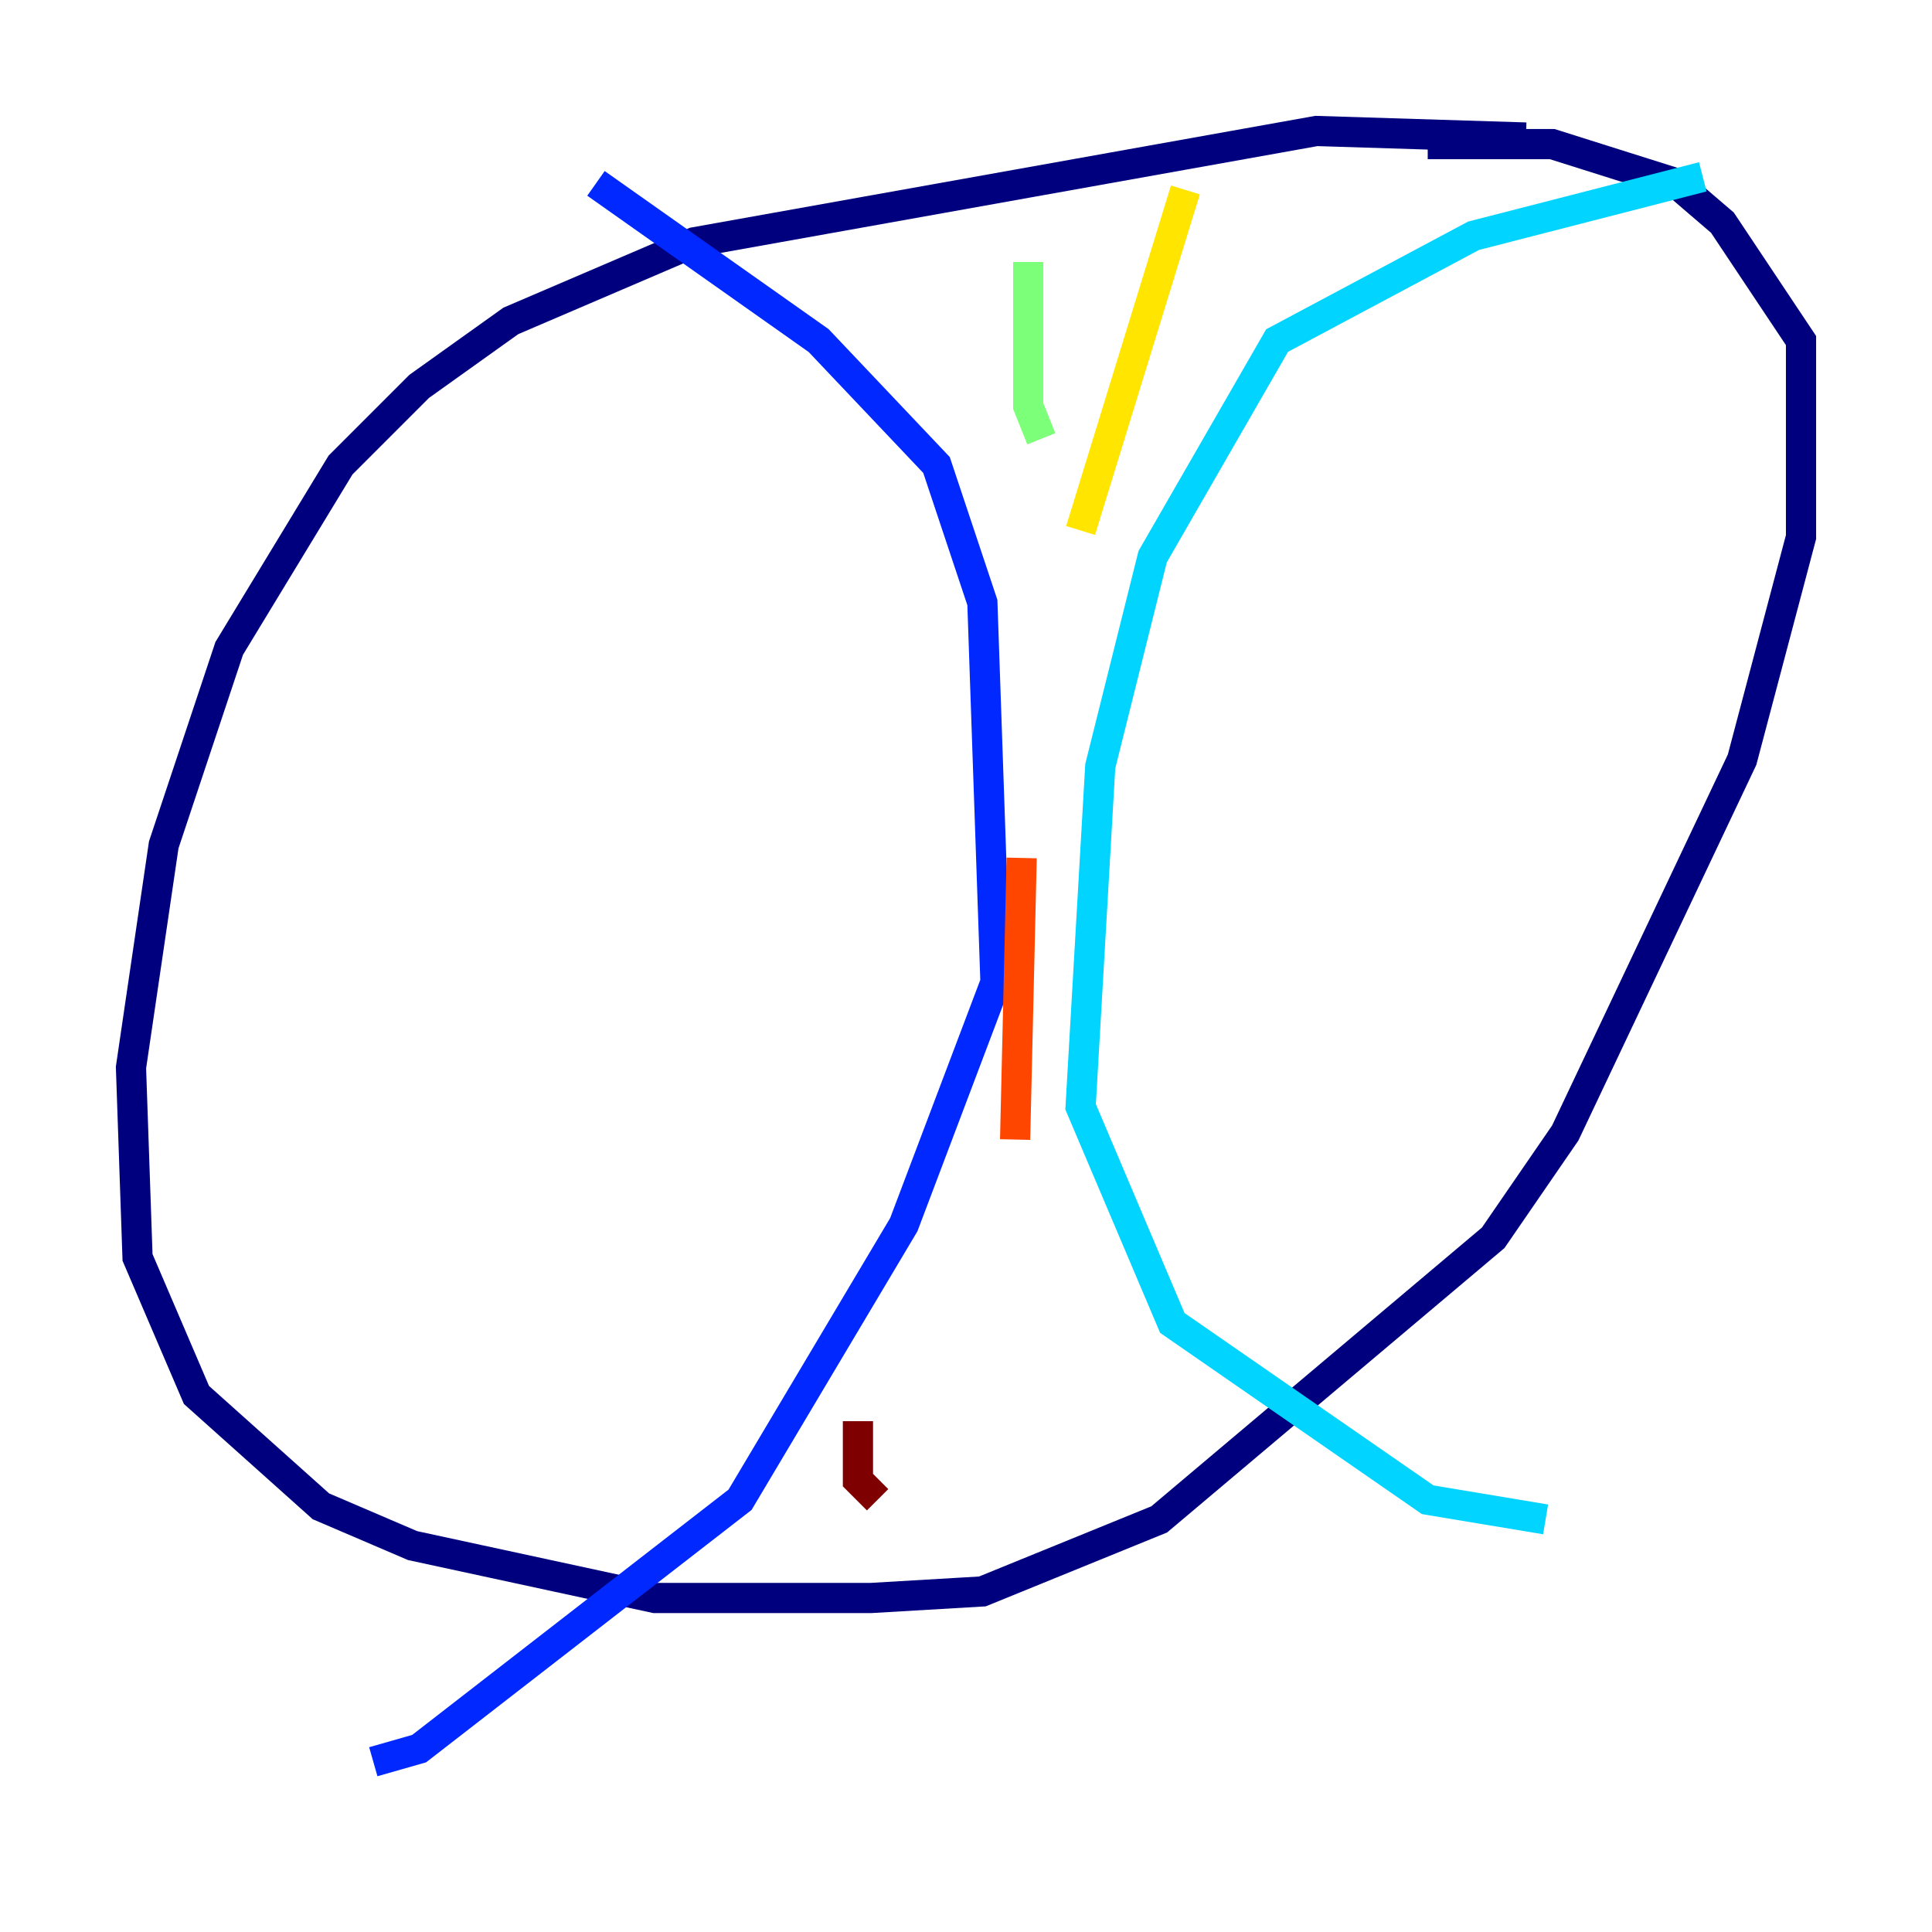 <?xml version="1.0" encoding="utf-8" ?>
<svg baseProfile="tiny" height="128" version="1.2" viewBox="0,0,128,128" width="128" xmlns="http://www.w3.org/2000/svg" xmlns:ev="http://www.w3.org/2001/xml-events" xmlns:xlink="http://www.w3.org/1999/xlink"><defs /><polyline fill="none" points="101.098,9.112 87.214,8.678 45.993,16.054 33.844,21.261 27.77,25.6 22.563,30.807 15.186,42.956 10.848,55.973 8.678,70.725 9.112,83.308 13.017,92.42 21.261,99.797 27.336,102.4 43.39,105.871 57.709,105.871 65.085,105.437 76.8,100.664 98.929,82.007 103.702,75.064 115.417,50.332 119.322,35.58 119.322,22.563 114.115,14.752 111.078,12.149 102.834,9.546 94.59,9.546" stroke="#00007f" stroke-width="2" /><polyline fill="none" points="39.485,12.149 54.237,22.563 62.047,30.807 65.085,39.919 65.953,65.085 59.878,81.139 49.031,99.363 27.77,115.851 24.732,116.719" stroke="#0028ff" stroke-width="2" /><polyline fill="none" points="112.814,11.715 97.627,15.62 84.61,22.563 76.366,36.881 72.895,50.766 71.593,73.329 77.668,87.647 94.59,99.363 102.4,100.664" stroke="#00d4ff" stroke-width="2" /><polyline fill="none" points="68.122,17.356 68.122,26.902 68.99,29.071" stroke="#7cff79" stroke-width="2" /><polyline fill="none" points="78.536,12.583 71.593,35.146" stroke="#ffe500" stroke-width="2" /><polyline fill="none" points="67.688,56.841 67.254,75.498" stroke="#ff4600" stroke-width="2" /><polyline fill="none" points="56.841,94.156 56.841,98.061 58.142,99.363" stroke="#7f0000" stroke-width="2" /></svg>